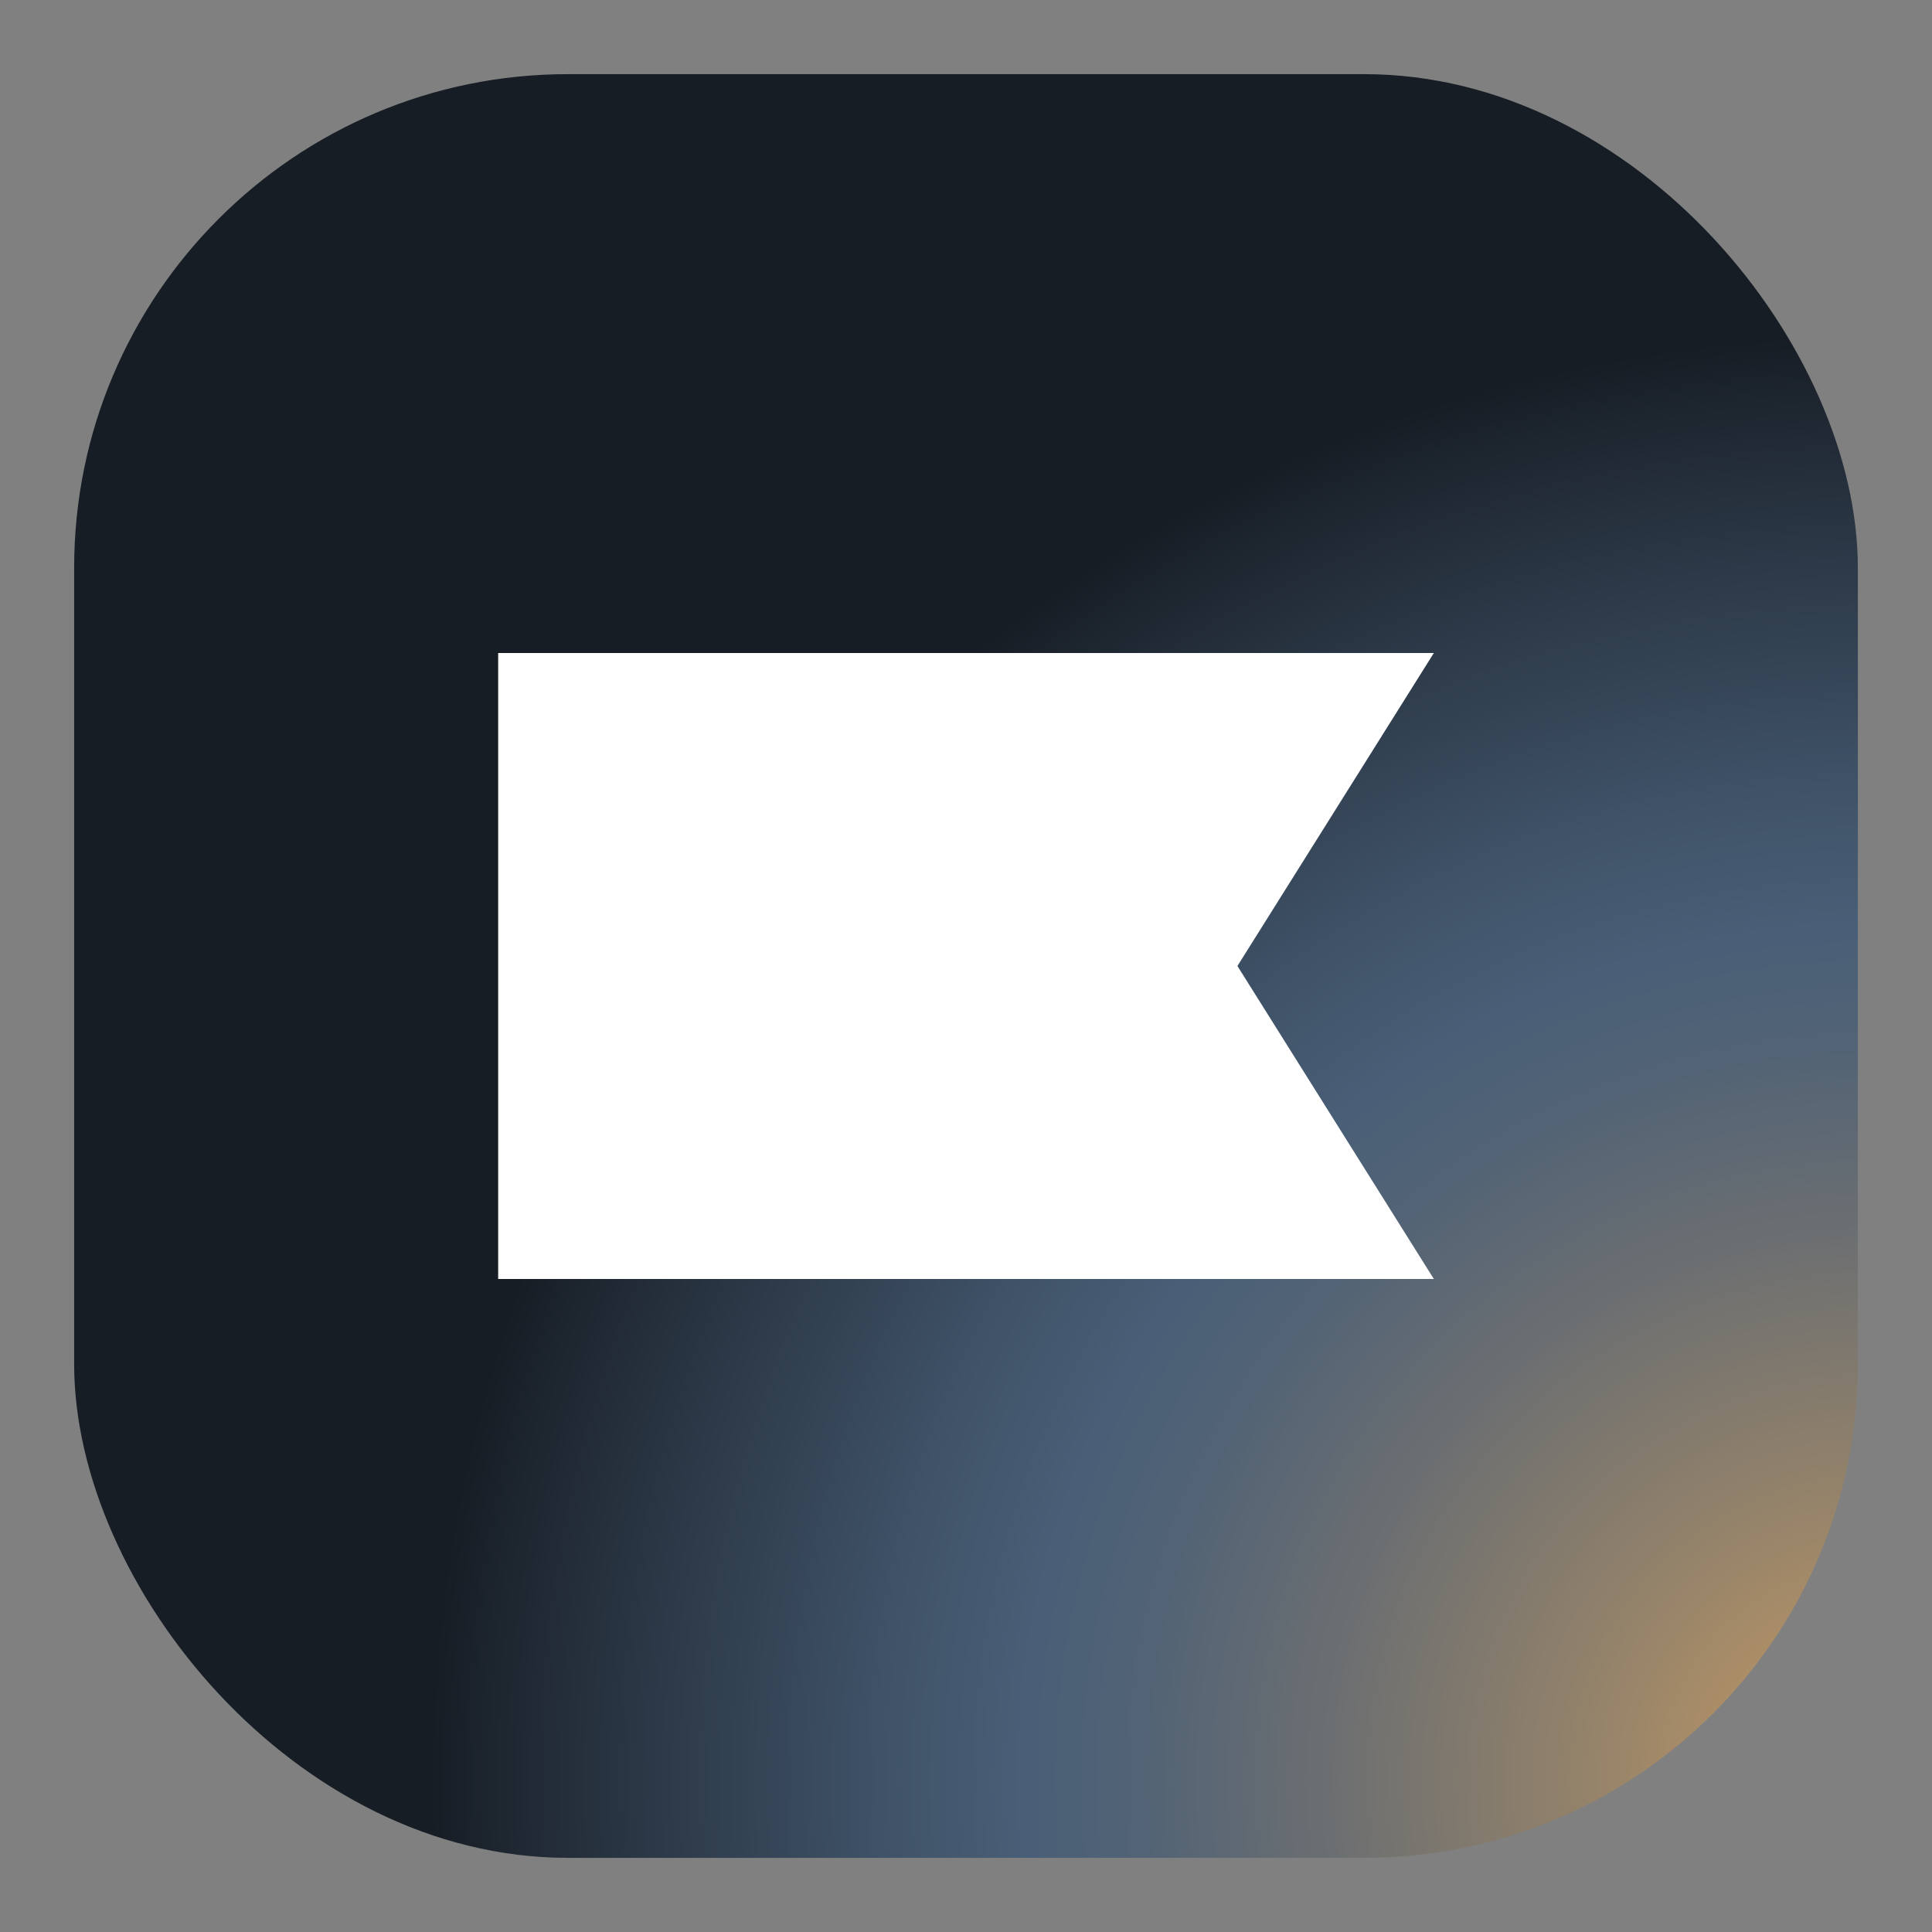 <?xml version="1.0" encoding="UTF-8"?>
<svg xmlns="http://www.w3.org/2000/svg" xmlns:xlink="http://www.w3.org/1999/xlink" id="e" width="1000" height="1000" viewBox="0 0 1000 1000">
  <rect x="0" y="0" width="1000" height="1000" fill="#808080" stroke="none"/>
  <defs>
    <style>.j{fill:#fff;}.j,.k{stroke-width:0px;}.k{fill:url(#f);}</style>
    <radialGradient id="f" cx="970.38" cy="921.11" fx="970.38" fy="921.11" r="1225.76" gradientUnits="userSpaceOnUse">
      <stop offset=".03" stop-color="#bd9664"></stop>
      <stop offset=".12" stop-color="#95836a"></stop>
      <stop offset=".23" stop-color="#6c6f71"></stop>
      <stop offset=".31" stop-color="#526375"></stop>
      <stop offset=".36" stop-color="#495f77"></stop>
      <stop offset=".42" stop-color="#3f5267"></stop>
      <stop offset=".54" stop-color="#27323f"></stop>
      <stop offset=".61" stop-color="#171d25"></stop>
    </radialGradient>
  </defs>
  <rect class="k" x="38.38" y="38.38" width="923.24" height="923.24" rx="255.52" ry="255.52"></rect>
  <polygon class="j" points="257.85 338 257.85 662 742.15 662 742.15 661.99 640.49 500 742.15 338 257.85 338"></polygon>
</svg>
